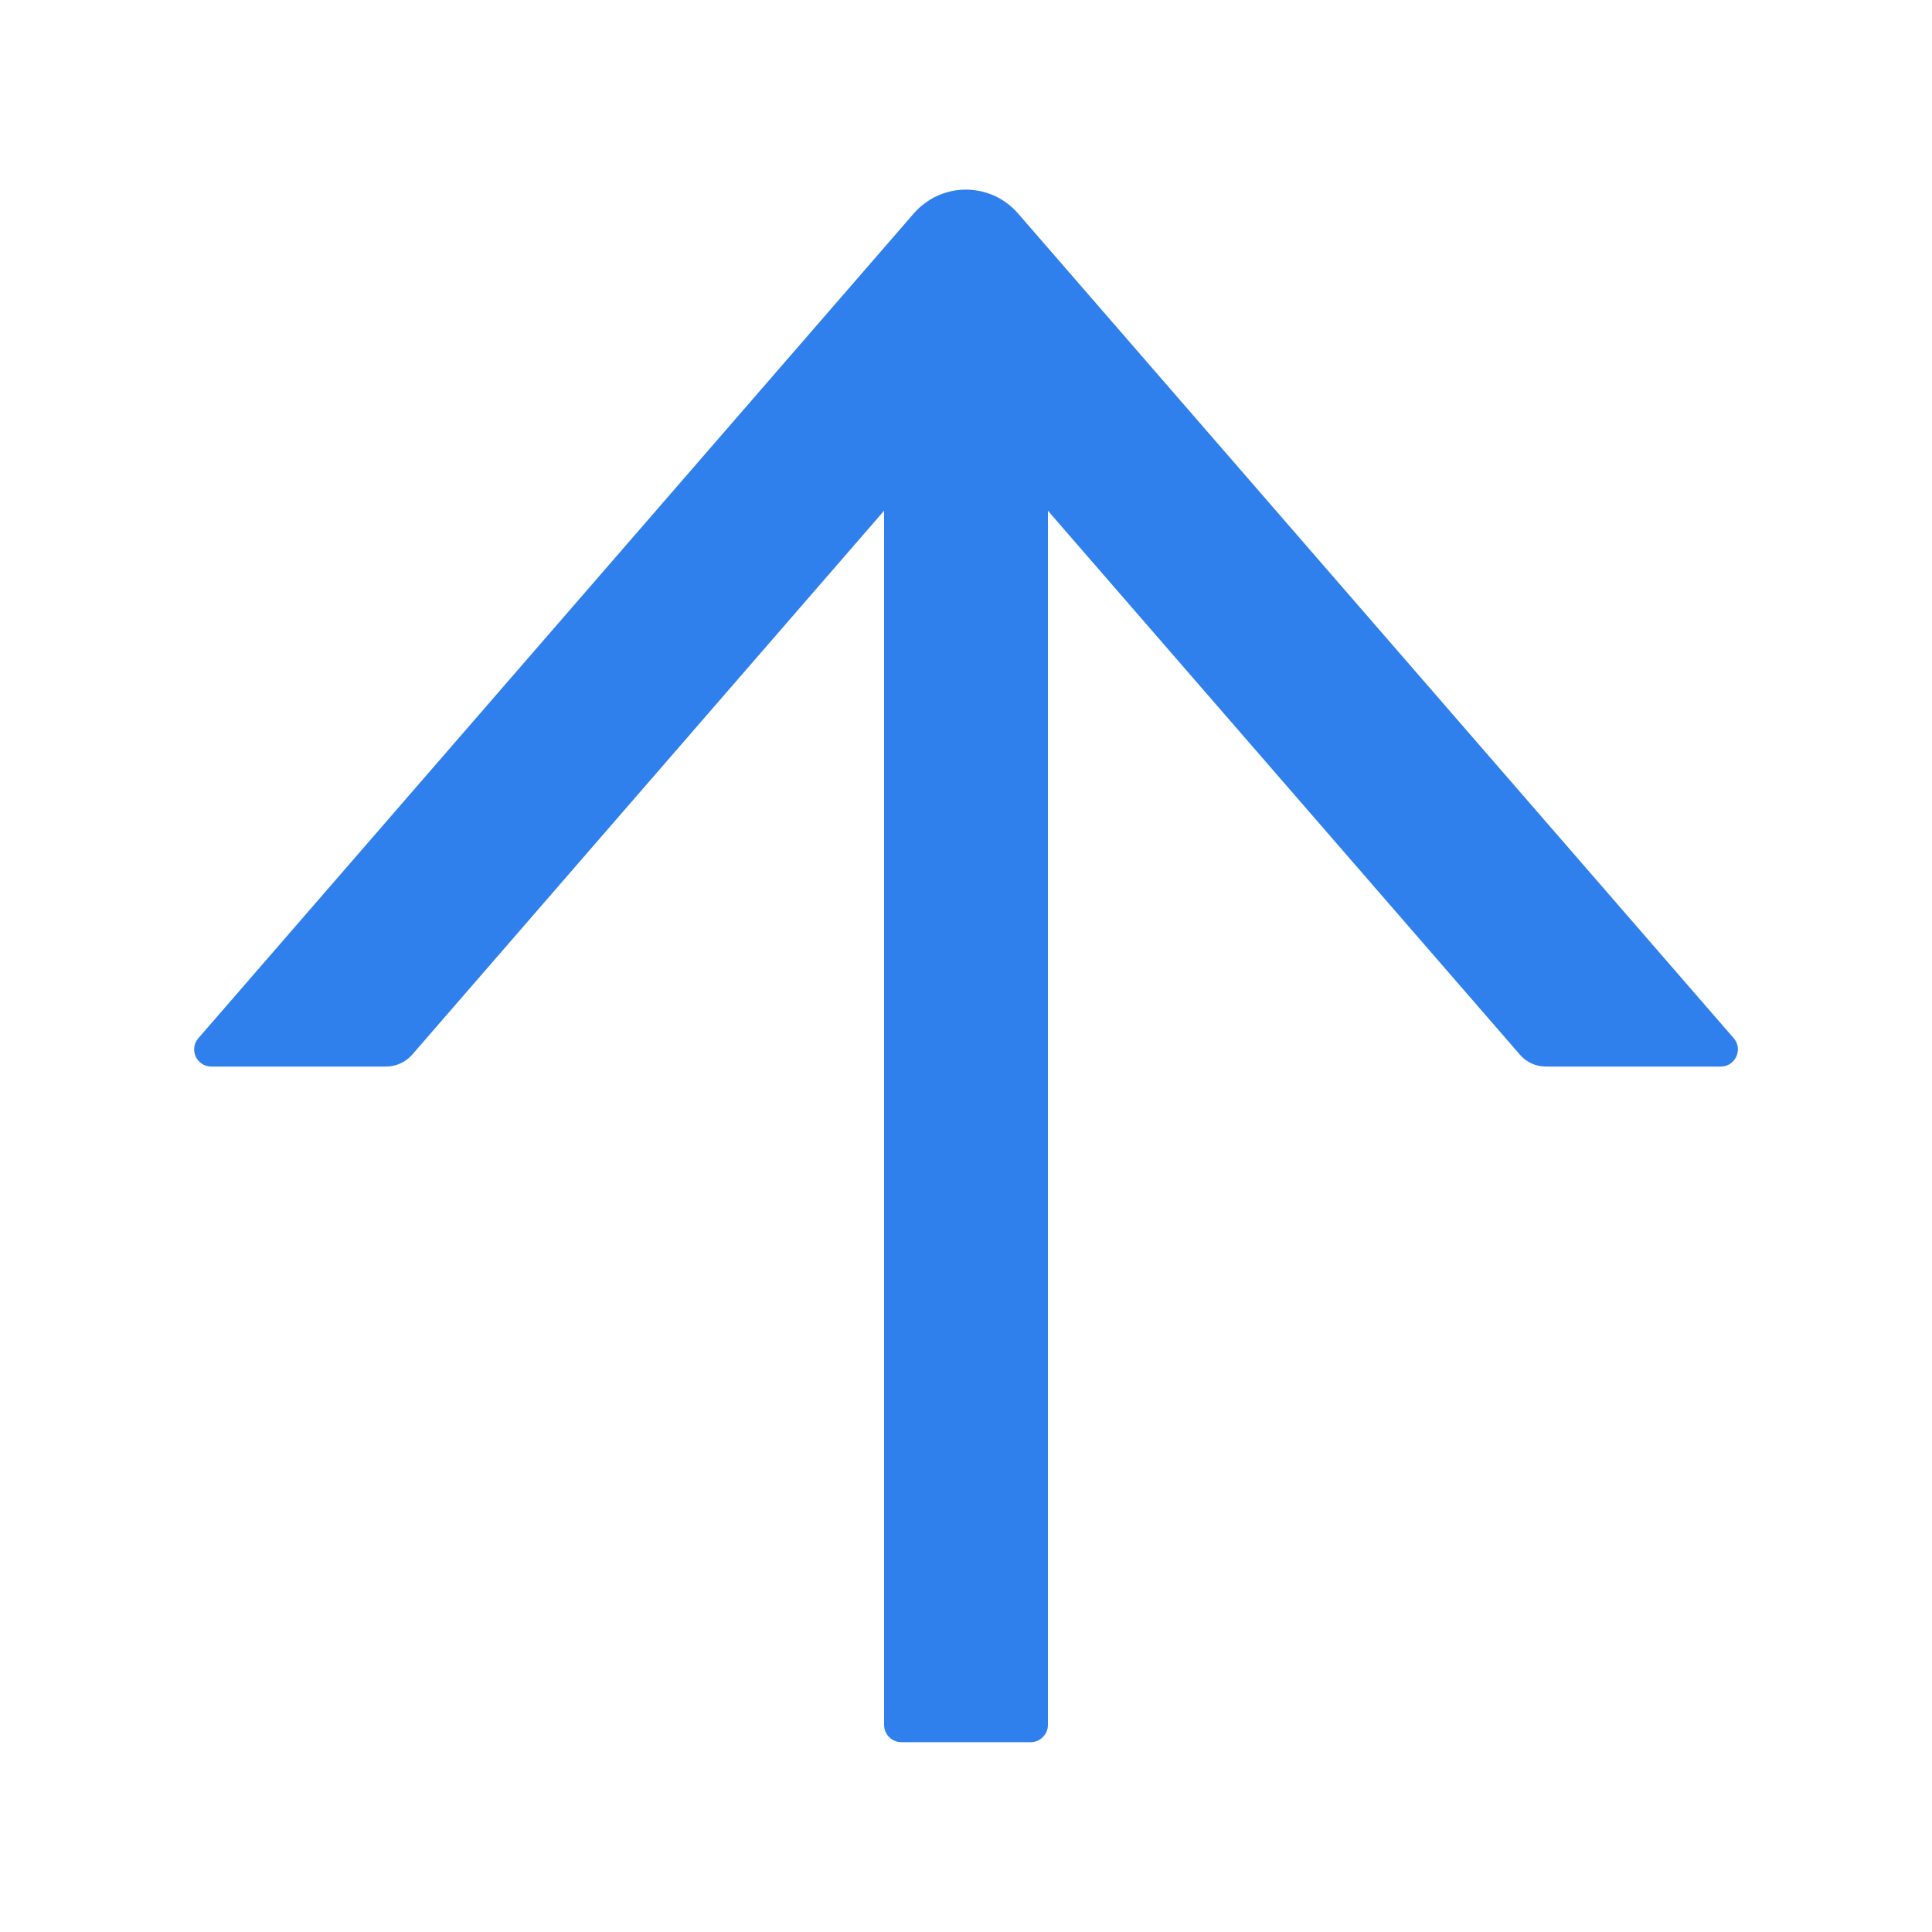 <svg width="20" height="20" viewBox="0 0 20 20" fill="none" xmlns="http://www.w3.org/2000/svg">
<path d="M2.188 11.041H3.996C4.098 11.041 4.197 10.997 4.266 10.919L9.152 5.287L9.152 17.856C9.152 17.954 9.232 18.035 9.331 18.035H10.67C10.768 18.035 10.848 17.954 10.848 17.856L10.848 5.287L15.735 10.919C15.802 10.997 15.9 11.041 16.005 11.041H17.813C17.965 11.041 18.047 10.861 17.947 10.747L10.538 2.209C10.471 2.132 10.388 2.07 10.295 2.027C10.202 1.985 10.101 1.963 9.999 1.963C9.897 1.963 9.796 1.985 9.703 2.027C9.61 2.07 9.527 2.132 9.46 2.209L2.054 10.747C1.953 10.863 2.036 11.041 2.188 11.041Z" fill="#2F80ED"/>
</svg>
